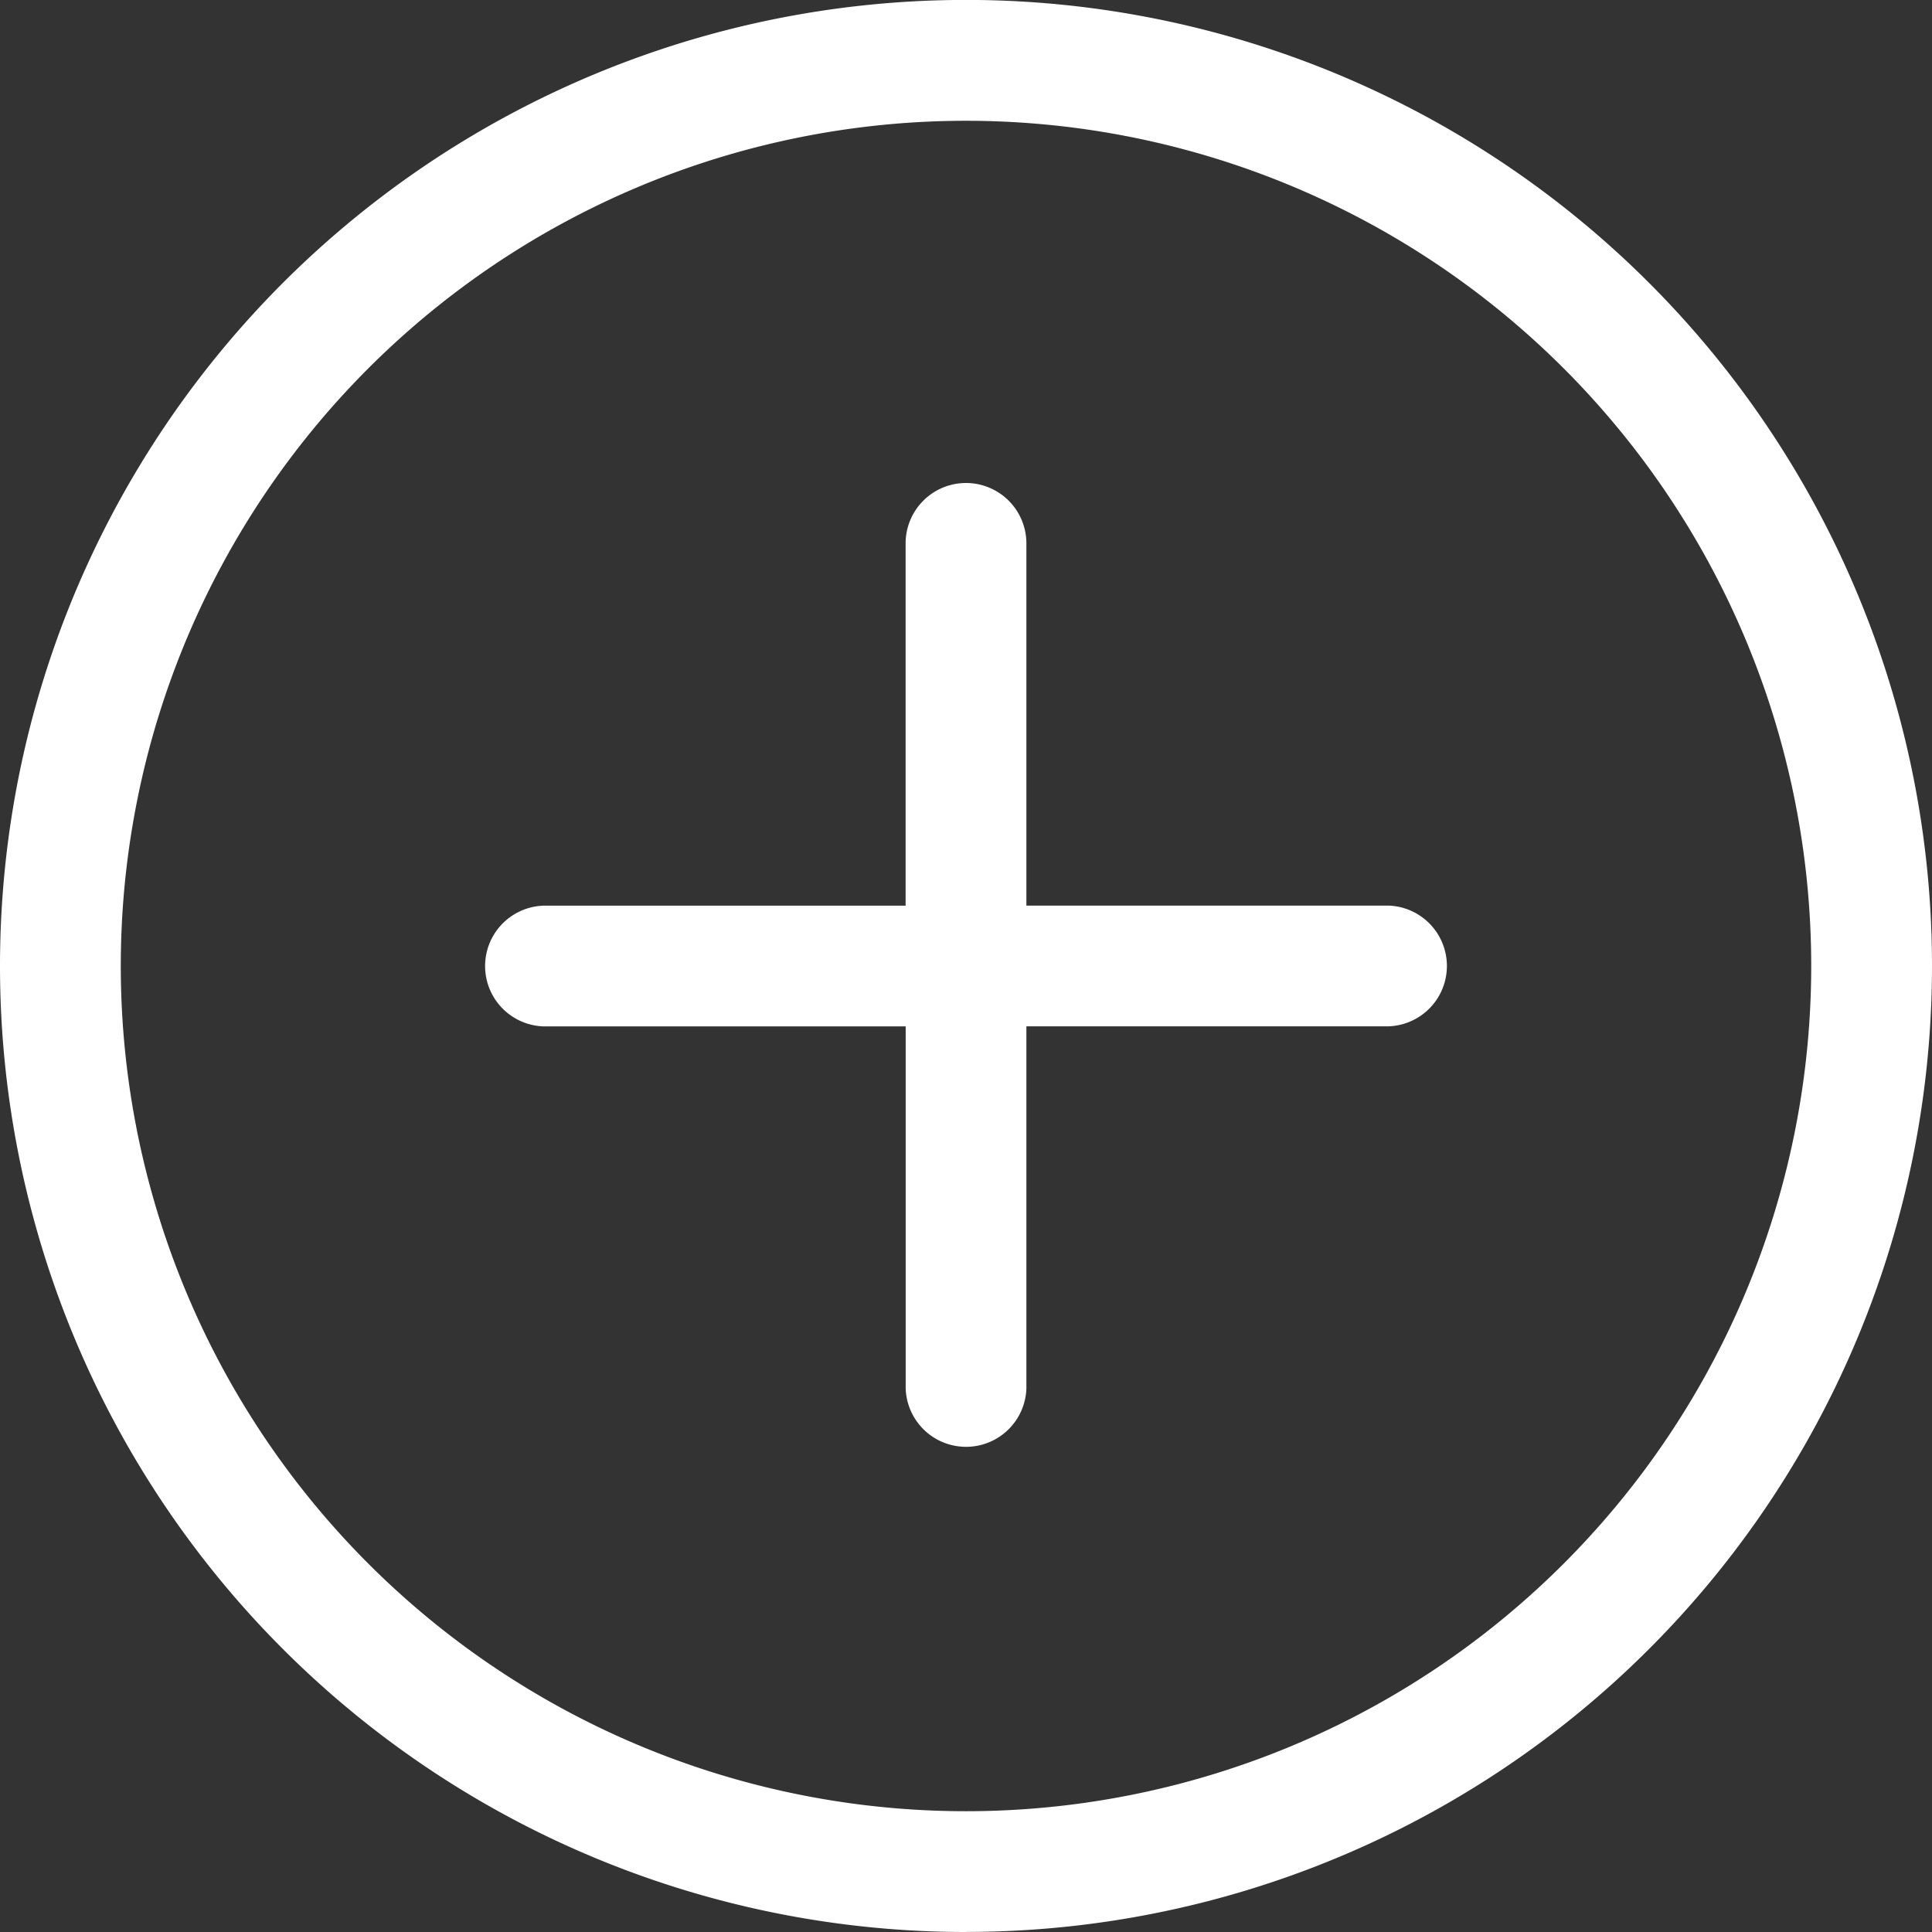 <svg id="Grupo_18342" data-name="Grupo 18342" xmlns="http://www.w3.org/2000/svg" width="26.488" height="26.488" viewBox="0 0 26.488 26.488">
  <rect x="0" y="0" width="26.488" height="26.488" fill="#333333" stroke="none"/>
  <path id="Trazado_25902" data-name="Trazado 25902" d="M13.244,24.832A11.588,11.588,0,1,1,24.832,13.244,11.588,11.588,0,0,1,13.244,24.832Zm0,1.655A13.244,13.244,0,1,0,0,13.244,13.244,13.244,0,0,0,13.244,26.488Z" fill="#fff"/>
  <path id="Trazado_25903" data-name="Trazado 25903" d="M18.622,12a.828.828,0,0,1,.828.828v4.966h4.966a.828.828,0,0,1,0,1.655H19.45v4.966a.828.828,0,0,1-1.655,0V19.45H12.828a.828.828,0,0,1,0-1.655h4.966V12.828A.828.828,0,0,1,18.622,12Z" transform="translate(-5.378 -5.378)" fill="#fff"/>
</svg>
